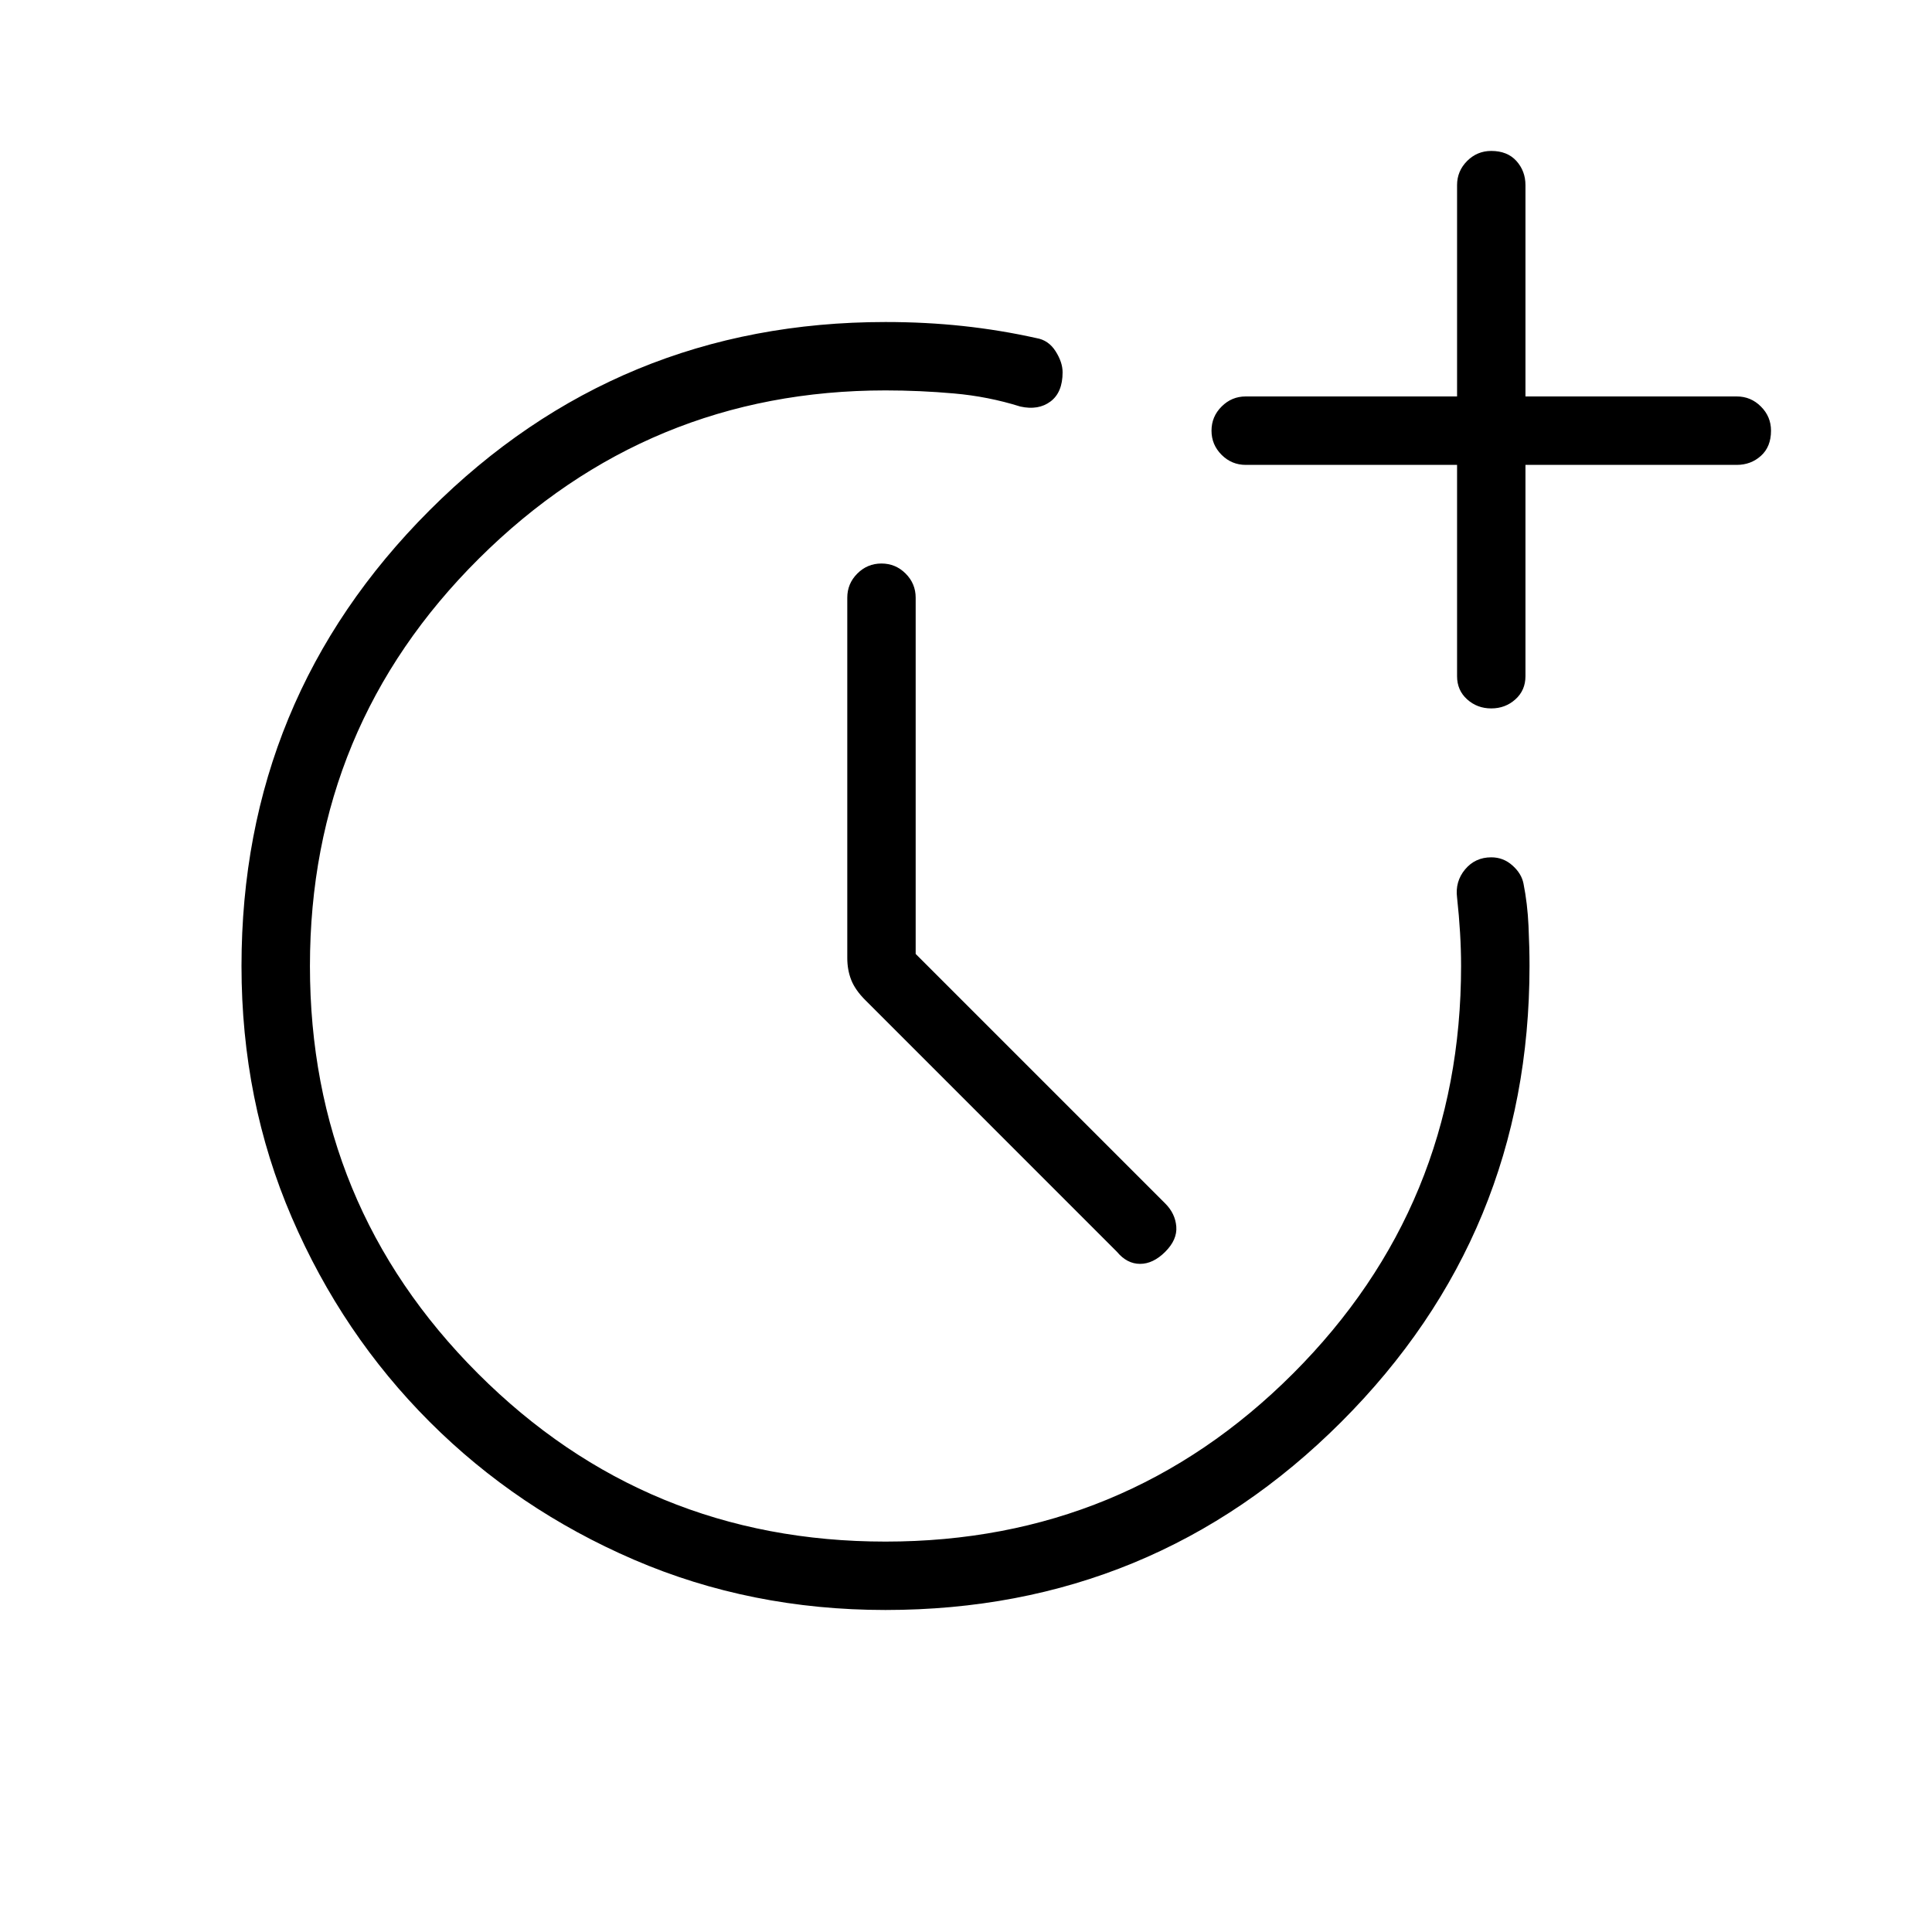 <svg xmlns="http://www.w3.org/2000/svg" height="40" width="40"><path d="M18.333 33.333q-2.791 0-5.208-1.041-2.417-1.042-4.229-2.854-1.813-1.813-2.854-4.23Q5 22.792 5 20q0-5.542 3.896-9.437 3.896-3.896 9.437-3.896.834 0 1.605.083.77.083 1.52.25.25.042.396.271.146.229.146.437 0 .417-.25.604-.25.188-.625.105-.667-.209-1.375-.271-.708-.063-1.417-.063-4.916 0-8.416 3.48-3.5 3.479-3.5 8.437 0 4.958 3.479 8.438 3.479 3.479 8.437 3.479 4.959 0 8.438-3.479Q30.25 24.958 30.25 20q0-.333-.021-.688-.021-.354-.062-.729-.042-.333.166-.583.209-.25.542-.25.25 0 .437.167.188.166.23.375.083.416.104.875.021.458.021.833 0 5.542-3.896 9.438-3.896 3.895-9.438 3.895Zm12.542-18.666q-.292 0-.5-.188-.208-.187-.208-.479V9.625h-4.375q-.292 0-.5-.208-.209-.209-.209-.5 0-.292.209-.5.208-.209.5-.209h4.375V3.833q0-.291.208-.5.208-.208.5-.208.333 0 .521.208.187.209.187.5v4.375h4.375q.292 0 .5.209.209.208.209.5 0 .333-.209.521-.208.187-.5.187h-4.375V14q0 .292-.208.479-.208.188-.5.188Zm-7.75 11.25-5.208-5.209q-.209-.208-.292-.416-.083-.209-.083-.459v-7.458q0-.292.208-.5.208-.208.5-.208.292 0 .5.208.208.208.208.5v7.375l5.167 5.167q.208.208.229.479.021.271-.229.521t-.521.25q-.271 0-.479-.25Z"/></svg>